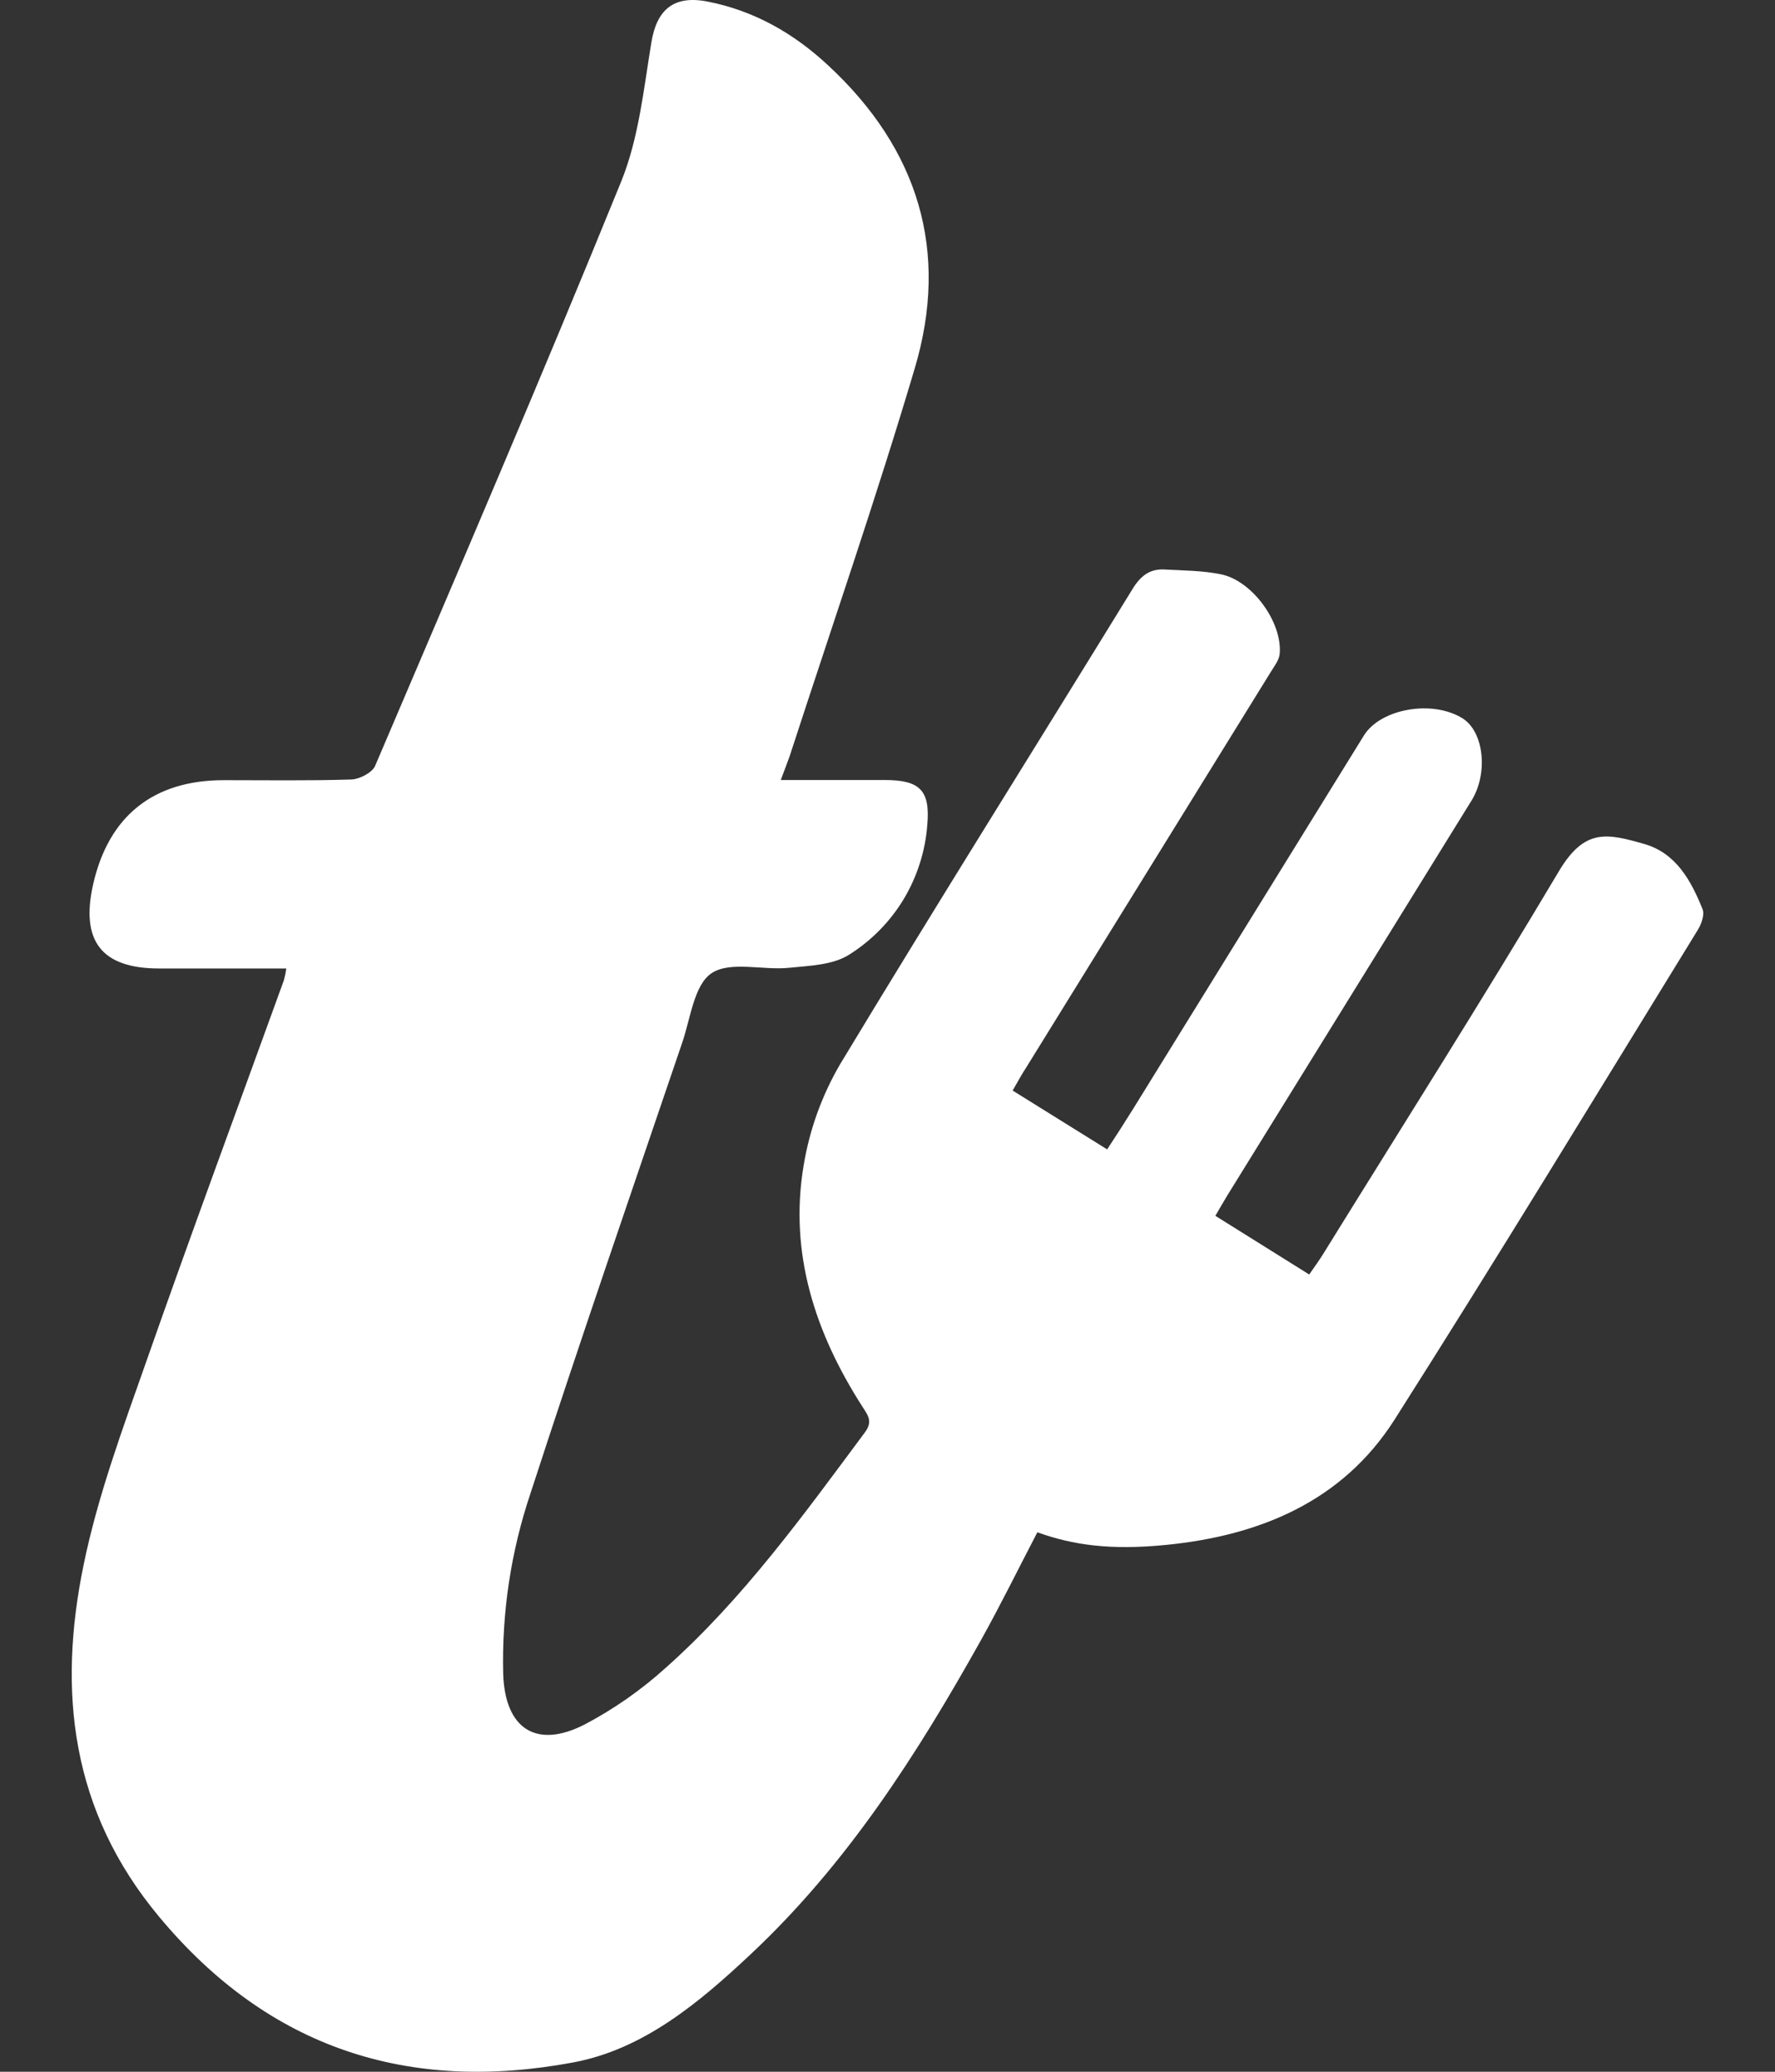 <svg width="24" height="28" viewBox="0 0 24 28" fill="none" xmlns="http://www.w3.org/2000/svg">
<rect x="0" y="0" width="24" height="28" fill="#333333" stroke="none"/>
<path d="M10.557 10.542C11.049 10.542 11.507 10.542 11.964 10.542C12.436 10.542 12.58 10.68 12.538 11.15C12.511 11.504 12.402 11.846 12.22 12.15C12.037 12.454 11.785 12.711 11.485 12.9C11.265 13.043 10.945 13.052 10.667 13.08C10.313 13.116 9.873 12.985 9.621 13.153C9.384 13.312 9.337 13.762 9.225 14.09C8.535 16.119 7.835 18.145 7.173 20.182C6.908 20.969 6.783 21.797 6.804 22.627C6.829 23.361 7.247 23.642 7.902 23.308C8.3 23.099 8.67 22.84 9.003 22.539C10.049 21.608 10.864 20.475 11.695 19.358C11.806 19.208 11.733 19.124 11.66 19.01C11.022 18.016 10.667 16.937 10.866 15.752C10.945 15.27 11.112 14.807 11.358 14.385C12.657 12.233 13.996 10.104 15.312 7.962C15.422 7.783 15.546 7.685 15.748 7.697C16.003 7.711 16.262 7.711 16.51 7.762C16.933 7.849 17.34 8.411 17.303 8.836C17.296 8.92 17.231 9.002 17.184 9.079C16.081 10.862 14.979 12.644 13.877 14.425C13.815 14.519 13.763 14.616 13.692 14.739L14.97 15.534C15.094 15.346 15.213 15.161 15.329 14.974C16.367 13.297 17.404 11.619 18.441 9.941C18.667 9.576 19.37 9.454 19.776 9.709C20.064 9.89 20.124 10.447 19.899 10.816C18.797 12.598 17.694 14.379 16.592 16.161C16.544 16.239 16.499 16.319 16.433 16.432L17.702 17.225C17.773 17.122 17.837 17.035 17.893 16.944C18.959 15.222 20.044 13.514 21.078 11.775C21.428 11.187 21.733 11.265 22.231 11.406C22.662 11.529 22.866 11.902 23.021 12.289C23.05 12.362 23.005 12.489 22.956 12.568C21.595 14.781 20.249 16.995 18.855 19.188C18.149 20.295 17.028 20.756 15.762 20.88C15.023 20.953 14.512 20.884 14.026 20.709C13.773 21.195 13.53 21.689 13.263 22.168C12.401 23.71 11.454 25.189 10.155 26.407C9.456 27.064 8.7 27.699 7.745 27.875C5.53 28.287 3.642 27.694 2.153 25.907C0.959 24.477 0.777 22.861 1.131 21.147C1.323 20.213 1.661 19.302 1.978 18.401C2.582 16.679 3.217 14.964 3.839 13.247C3.853 13.195 3.864 13.142 3.871 13.089H2.152C1.375 13.089 1.085 12.72 1.26 11.949C1.47 11.027 2.075 10.544 3.026 10.544C3.599 10.544 4.174 10.553 4.749 10.535C4.862 10.531 5.032 10.443 5.072 10.351C6.194 7.722 7.323 5.098 8.4 2.451C8.637 1.866 8.703 1.206 8.807 0.575C8.879 0.133 9.107 -0.069 9.566 0.021C10.198 0.144 10.735 0.452 11.199 0.885C12.416 2.013 12.841 3.394 12.368 4.98C11.845 6.74 11.244 8.476 10.676 10.223C10.645 10.311 10.608 10.403 10.557 10.542Z" fill="white"/>
</svg>
